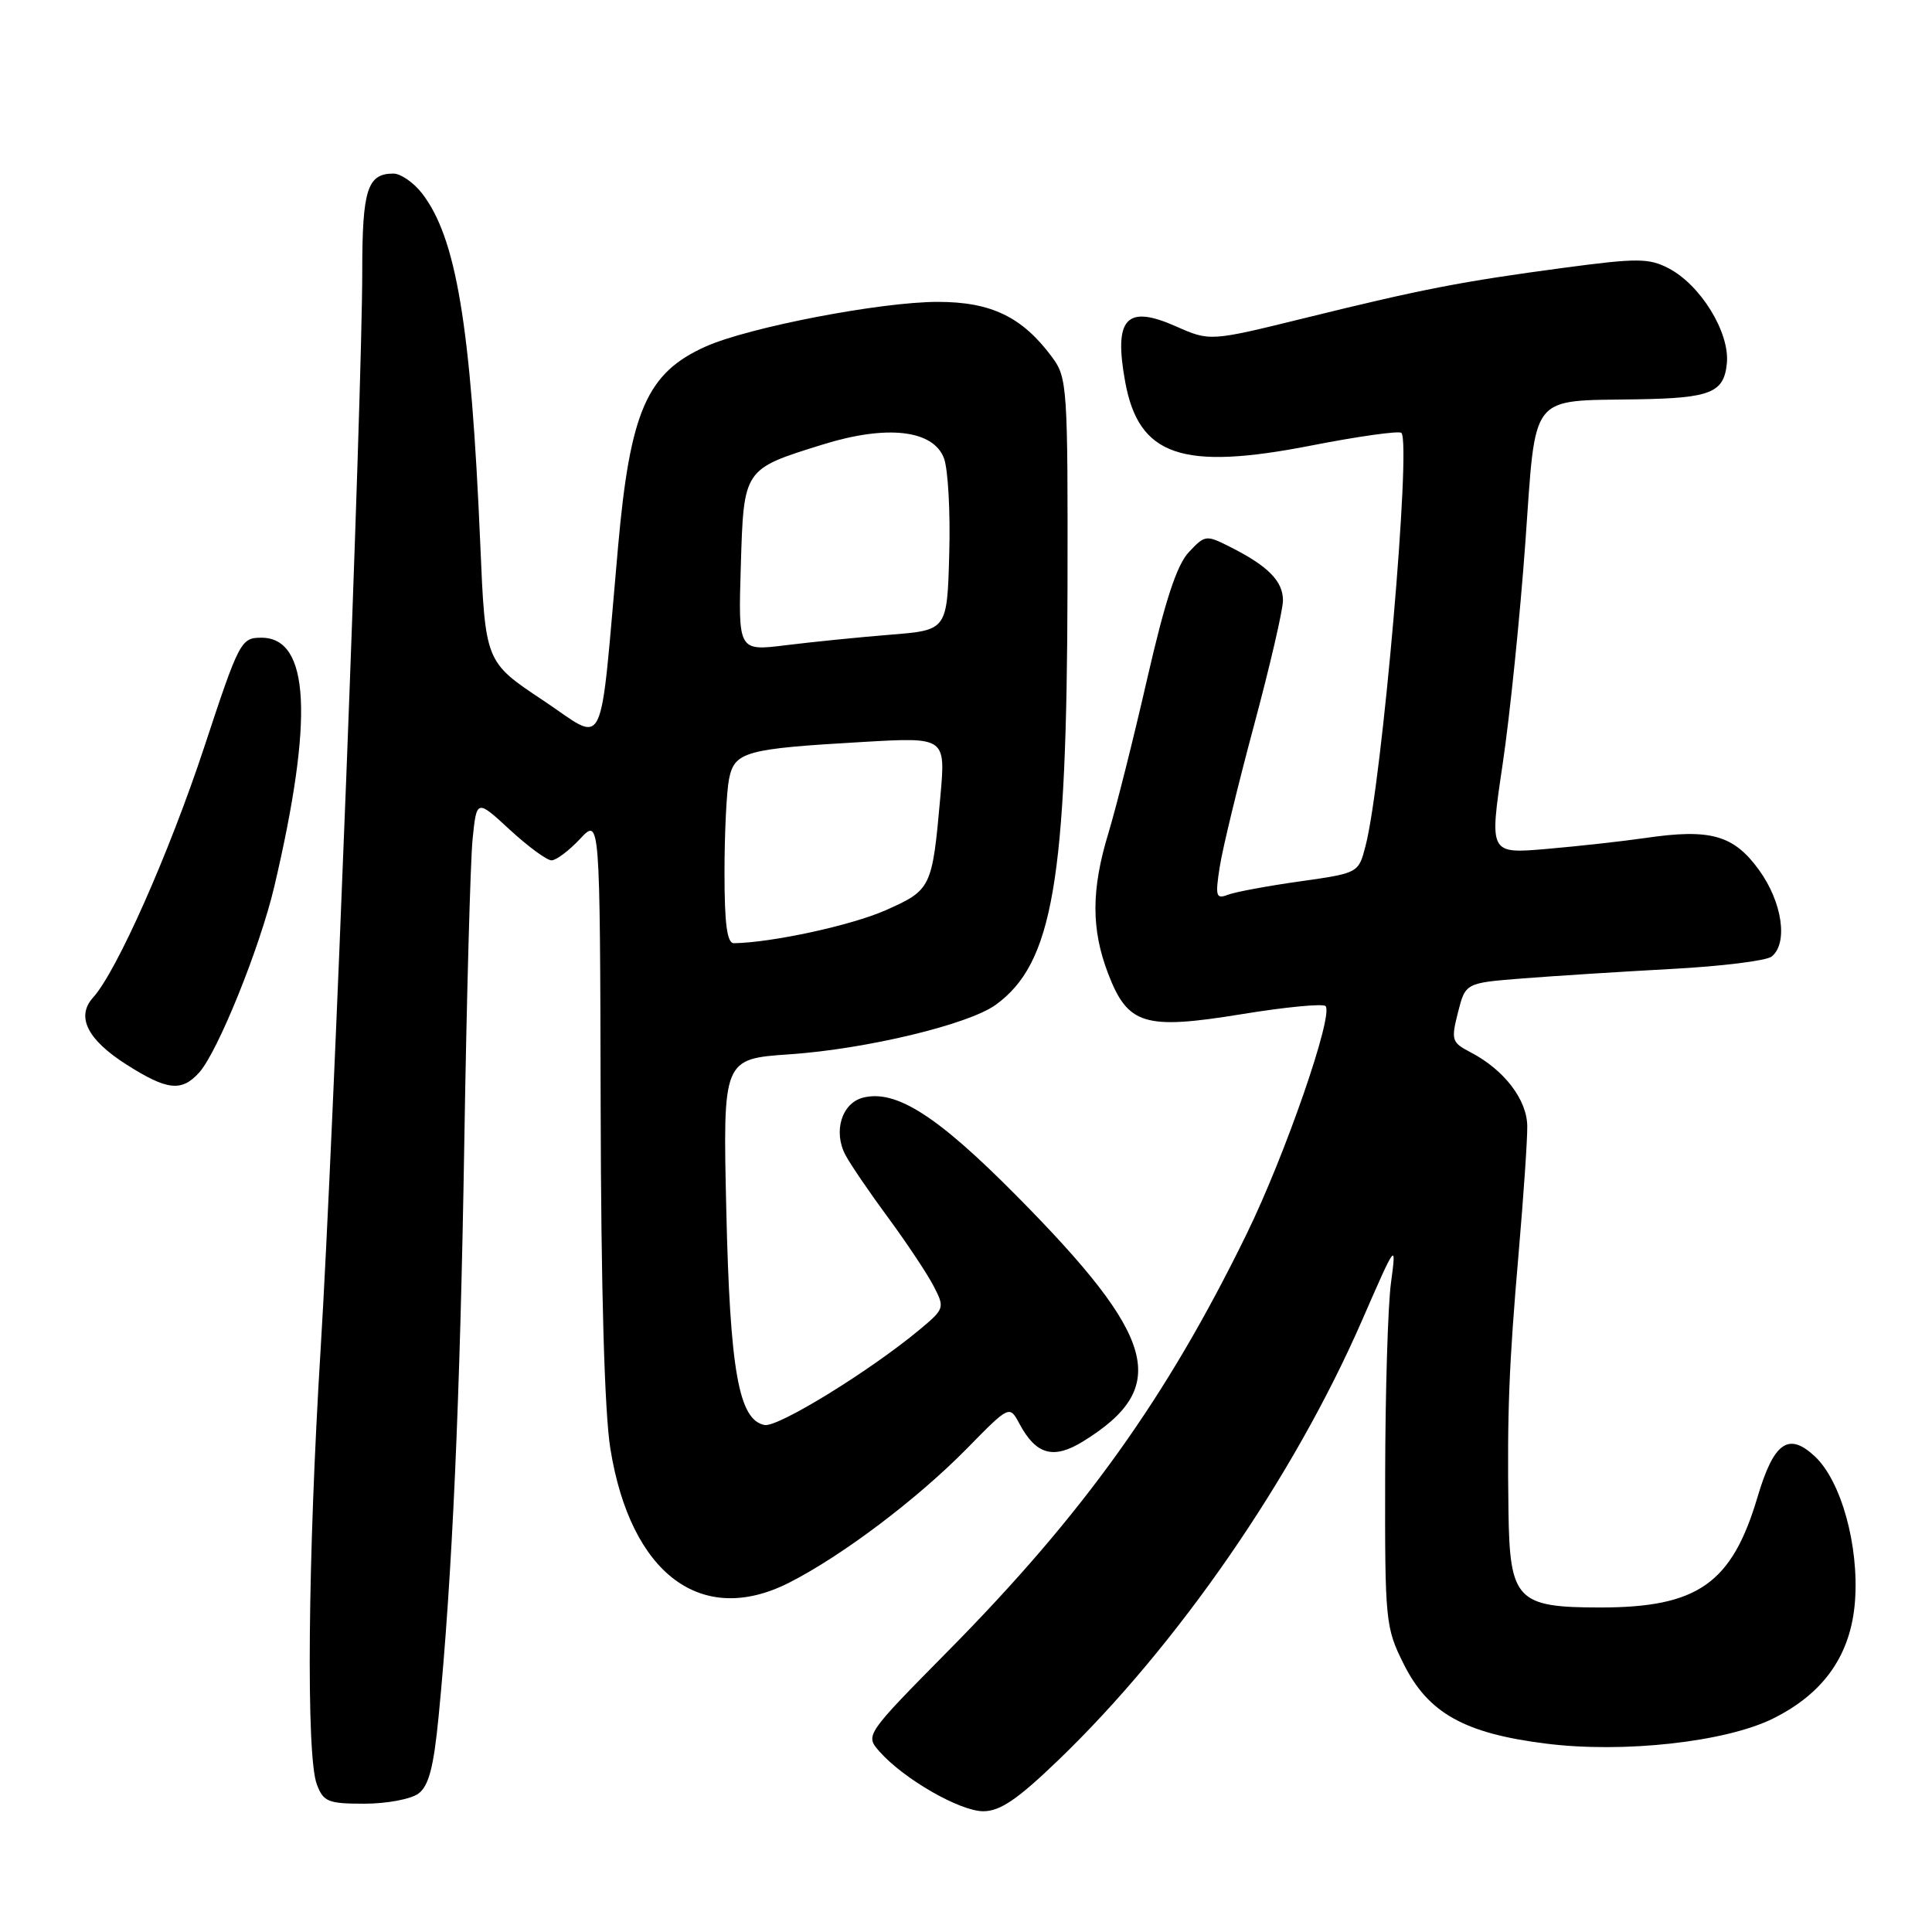 <?xml version="1.0" encoding="UTF-8" standalone="no"?>
<!DOCTYPE svg PUBLIC "-//W3C//DTD SVG 1.1//EN" "http://www.w3.org/Graphics/SVG/1.1/DTD/svg11.dtd" >
<svg xmlns="http://www.w3.org/2000/svg" xmlns:xlink="http://www.w3.org/1999/xlink" version="1.1" viewBox="0 0 256 256">
 <g >
 <path fill="currentColor"
d=" M 140.21 233.25 C 156.00 218.07 171.39 195.79 180.48 174.95 C 185.03 164.53 185.04 164.52 184.31 170.00 C 183.90 173.03 183.56 184.50 183.54 195.50 C 183.50 214.87 183.58 215.66 186.00 220.50 C 189.25 227.00 194.05 229.69 204.88 231.04 C 215.12 232.33 228.68 230.83 234.95 227.71 C 241.72 224.35 245.28 219.22 245.80 212.12 C 246.33 204.78 243.96 196.25 240.49 192.99 C 236.99 189.71 235.04 191.09 232.88 198.37 C 229.48 209.83 224.96 213.00 212.04 213.00 C 200.99 213.00 200.04 212.01 199.88 200.25 C 199.70 187.09 199.95 180.81 201.23 166.00 C 201.87 158.57 202.39 151.04 202.37 149.25 C 202.35 145.72 199.31 141.75 194.85 139.43 C 192.36 138.14 192.26 137.81 193.19 134.15 C 194.18 130.24 194.18 130.24 201.84 129.64 C 206.05 129.31 214.90 128.75 221.50 128.39 C 228.10 128.04 234.06 127.30 234.75 126.75 C 236.96 124.99 236.17 119.54 233.08 115.28 C 229.72 110.64 226.65 109.77 218.00 111.04 C 214.97 111.48 209.09 112.13 204.92 112.49 C 197.34 113.14 197.34 113.14 199.10 101.32 C 200.07 94.82 201.42 81.56 202.12 71.85 C 203.55 51.84 202.51 53.16 217.00 52.91 C 226.70 52.75 228.44 52.04 228.82 48.12 C 229.21 44.05 225.33 37.74 221.08 35.54 C 218.49 34.20 216.93 34.19 207.33 35.47 C 193.65 37.30 188.52 38.29 172.91 42.14 C 160.32 45.24 160.32 45.24 155.79 43.23 C 149.23 40.33 147.56 42.17 149.09 50.58 C 150.88 60.43 156.60 62.39 173.72 59.04 C 180.00 57.81 185.39 57.06 185.69 57.36 C 187.03 58.70 183.13 103.73 180.94 112.09 C 180.01 115.69 180.01 115.69 172.23 116.79 C 167.96 117.39 163.67 118.19 162.70 118.56 C 161.13 119.17 161.01 118.77 161.62 114.87 C 161.99 112.47 164.03 104.05 166.15 96.16 C 168.27 88.27 170.00 80.80 170.00 79.56 C 170.00 77.02 168.05 75.03 163.12 72.53 C 159.80 70.85 159.69 70.86 157.53 73.16 C 155.94 74.84 154.39 79.57 152.02 89.89 C 150.21 97.81 147.89 107.03 146.87 110.39 C 144.59 117.89 144.58 123.12 146.83 129.00 C 149.44 135.81 151.64 136.48 164.49 134.39 C 170.27 133.44 175.29 132.96 175.64 133.31 C 176.75 134.42 170.29 153.09 165.16 163.56 C 154.57 185.22 143.55 200.62 125.68 218.71 C 114.62 229.92 114.62 229.92 116.56 232.11 C 119.76 235.73 127.20 240.00 130.29 240.00 C 132.52 240.00 134.84 238.42 140.21 233.25 Z  M 55.43 237.67 C 56.81 236.66 57.46 234.20 58.12 227.42 C 59.92 209.09 60.97 185.49 61.52 151.50 C 61.83 132.25 62.33 114.11 62.62 111.20 C 63.16 105.89 63.16 105.89 67.56 109.95 C 69.98 112.18 72.46 114.00 73.08 114.00 C 73.69 114.00 75.39 112.73 76.85 111.17 C 79.50 108.33 79.50 108.33 79.59 146.42 C 79.64 171.04 80.10 187.15 80.88 191.99 C 83.57 208.59 92.95 215.61 104.57 209.71 C 111.57 206.16 121.56 198.62 128.13 191.93 C 133.76 186.19 133.76 186.19 135.09 188.67 C 137.29 192.78 139.60 193.41 143.52 190.99 C 155.14 183.81 153.36 177.29 134.64 158.39 C 124.20 147.85 118.73 144.35 114.37 145.44 C 111.53 146.16 110.37 149.95 112.04 153.07 C 112.70 154.31 115.26 158.07 117.73 161.41 C 120.19 164.76 122.89 168.82 123.72 170.43 C 125.20 173.29 125.15 173.43 121.87 176.17 C 115.26 181.67 103.09 189.16 101.31 188.82 C 97.89 188.16 96.73 181.66 96.24 160.41 C 95.78 140.31 95.78 140.31 104.64 139.70 C 114.77 139.01 128.35 135.75 131.94 133.14 C 139.50 127.66 141.37 116.76 141.45 77.83 C 141.50 51.27 141.42 50.04 139.41 47.33 C 135.46 41.99 131.34 40.00 124.26 40.00 C 116.69 40.00 99.22 43.36 93.50 45.92 C 85.72 49.40 83.50 54.47 81.90 72.40 C 79.36 100.78 80.50 98.47 71.90 92.76 C 64.30 87.71 64.30 87.71 63.64 72.11 C 62.40 43.07 60.45 31.39 55.87 25.56 C 54.76 24.15 53.08 23.00 52.13 23.00 C 48.68 23.00 48.00 25.12 48.00 35.95 C 48.00 52.16 44.17 151.51 42.49 178.68 C 40.78 206.37 40.55 232.68 41.98 236.43 C 42.85 238.75 43.48 239.00 48.28 239.00 C 51.22 239.00 54.43 238.40 55.43 237.67 Z  M 26.38 142.13 C 28.85 139.40 34.43 125.59 36.34 117.50 C 41.59 95.16 41.04 84.50 34.64 84.50 C 31.93 84.50 31.70 84.93 27.06 99.00 C 22.42 113.04 15.47 128.72 12.34 132.17 C 10.04 134.71 11.57 137.77 16.79 141.08 C 22.16 144.49 24.06 144.69 26.38 142.13 Z  M 96.00 115.62 C 96.00 110.47 96.27 104.89 96.60 103.23 C 97.33 99.60 98.72 99.21 114.40 98.31 C 125.31 97.68 125.31 97.68 124.60 105.59 C 123.52 117.70 123.40 117.93 117.31 120.63 C 112.80 122.62 102.30 124.90 97.25 124.98 C 96.34 124.99 96.00 122.47 96.00 115.62 Z  M 98.16 75.06 C 98.55 62.07 98.48 62.18 108.99 58.91 C 117.51 56.25 123.65 56.95 125.08 60.72 C 125.62 62.14 125.94 67.85 125.78 73.40 C 125.50 83.50 125.50 83.50 118.00 84.10 C 113.88 84.43 107.65 85.06 104.16 85.49 C 97.82 86.28 97.82 86.28 98.16 75.06 Z "/>
</g>
</svg>